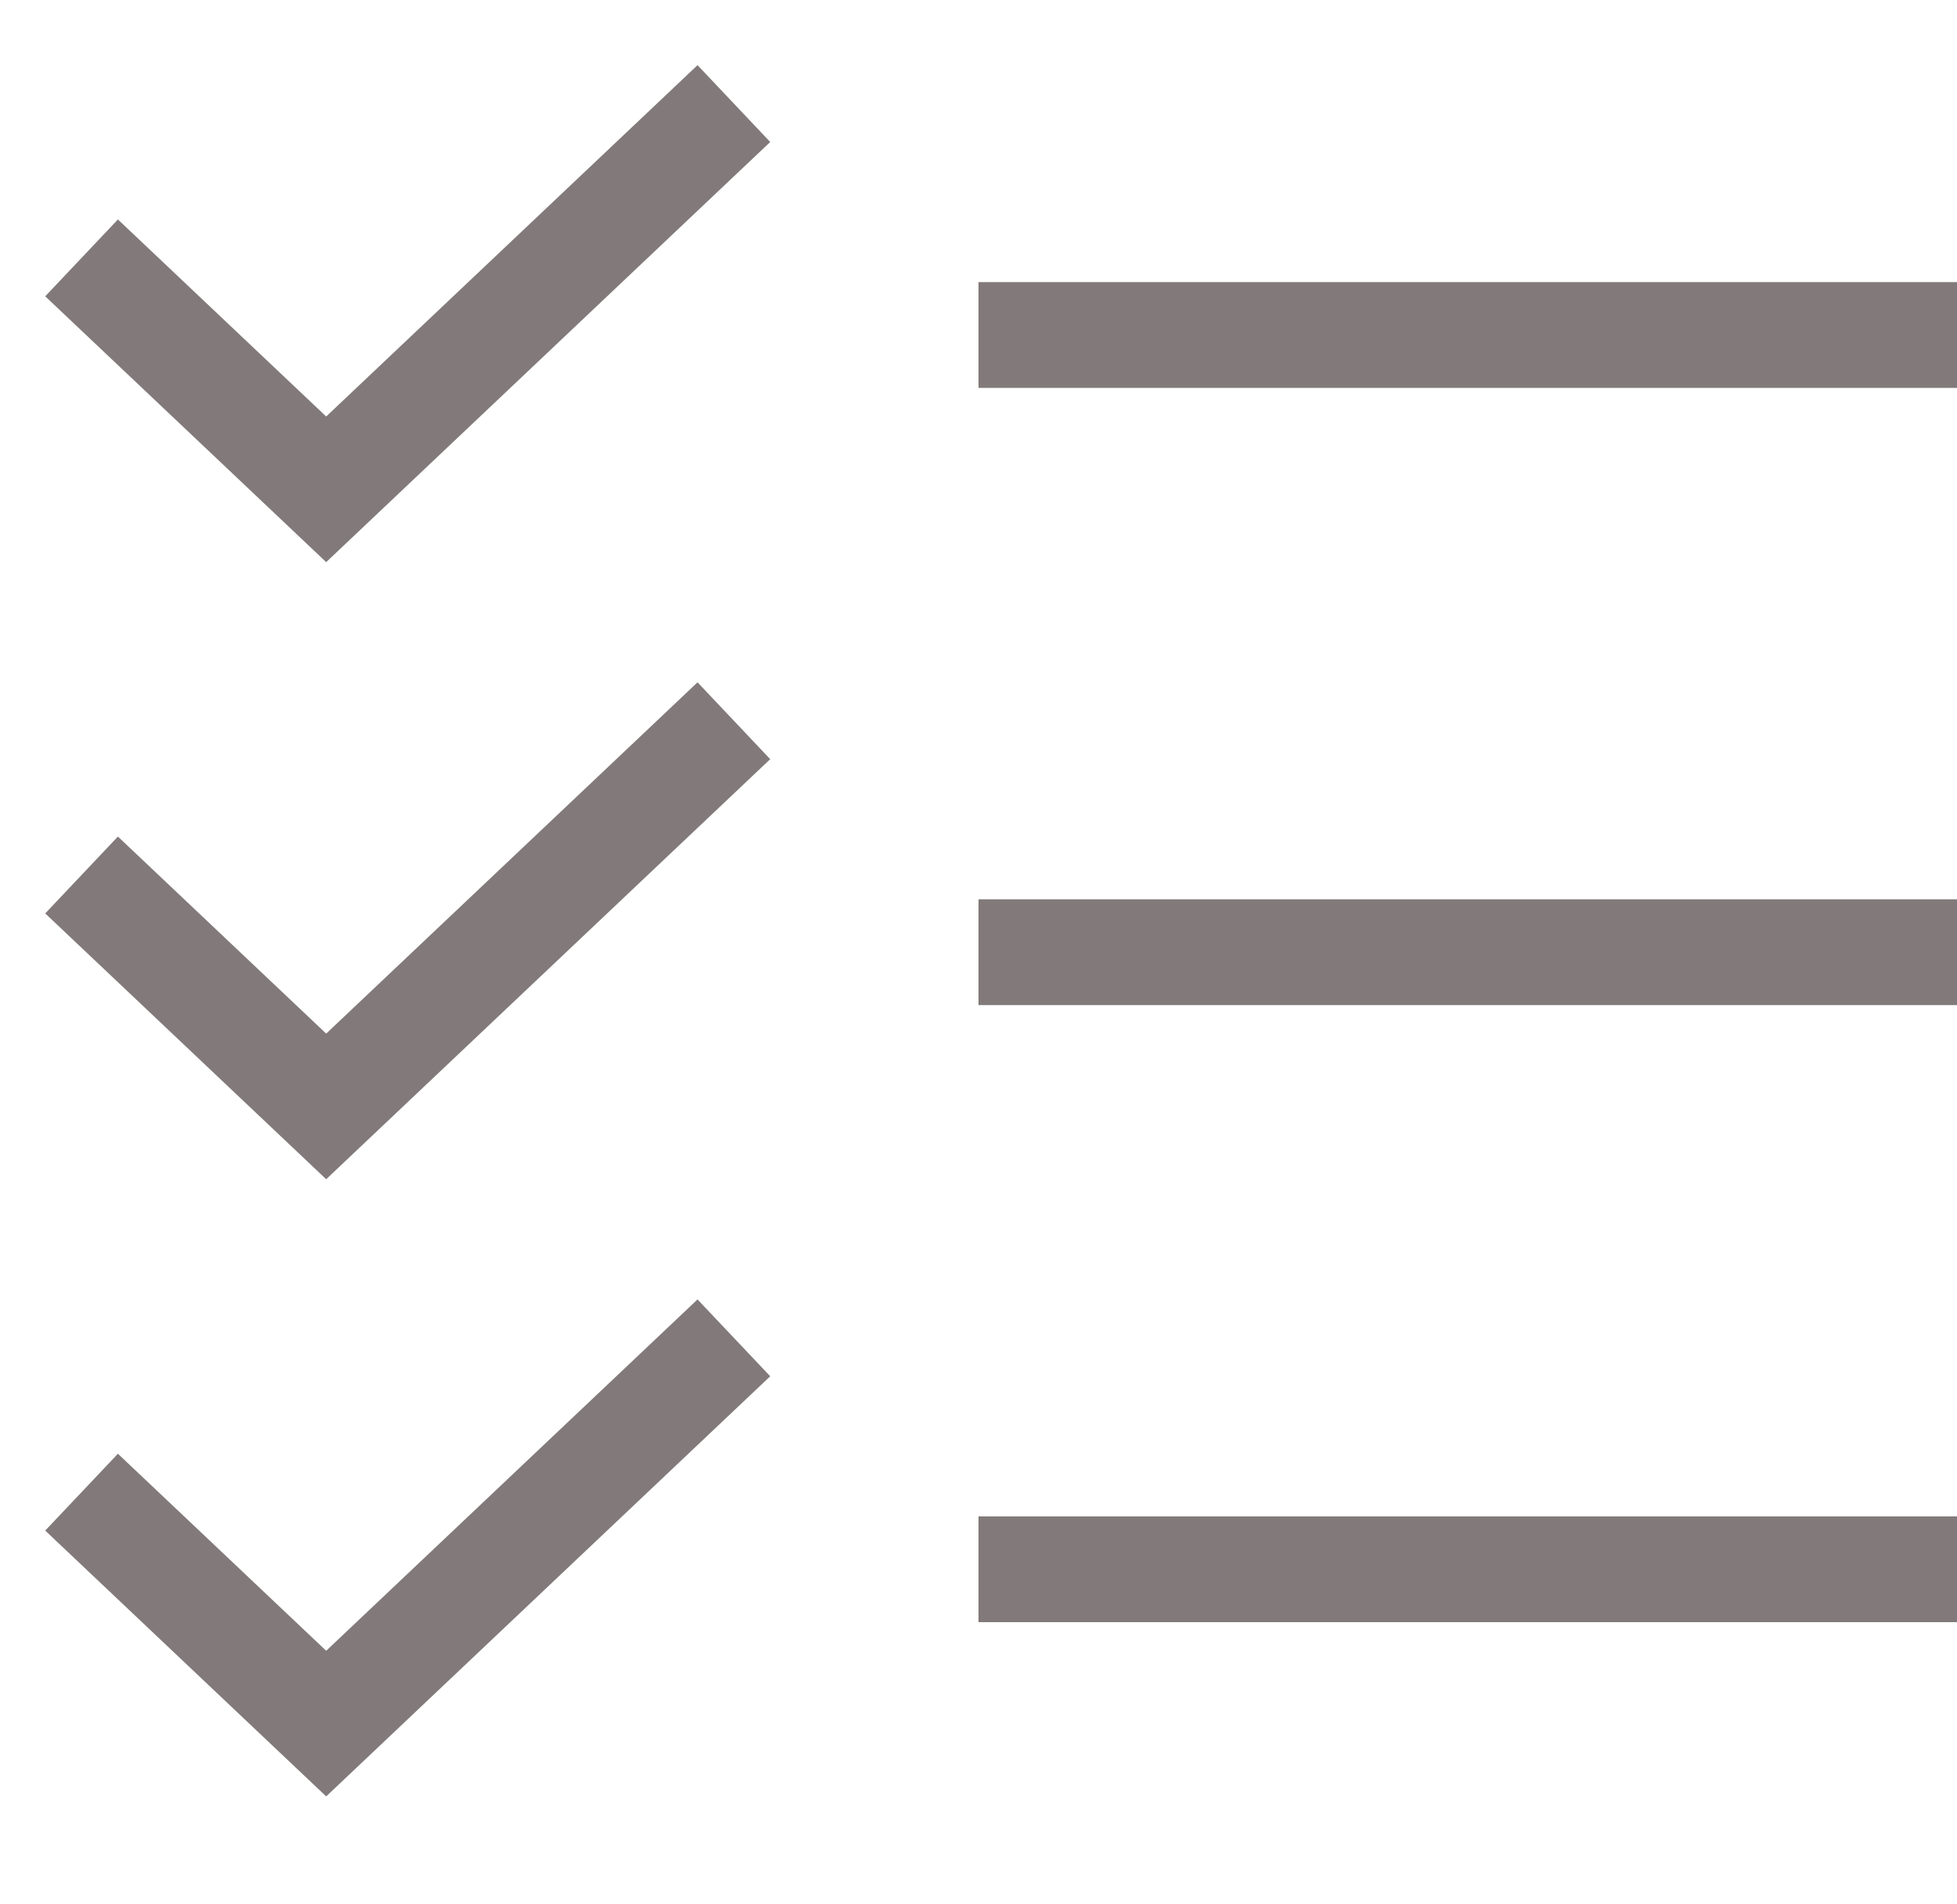<svg width="37" height="36" viewBox="0 0 37 36" fill="none" xmlns="http://www.w3.org/2000/svg">
<path d="M18.5 29.666H37M18.5 18H37M18.5 6.333H37M1.542 28.208L6.167 32.583L13.875 25.291M1.542 16.541L6.167 20.916L13.875 13.625M13.875 1.958L6.167 9.25L1.542 4.875" stroke="#827A7A" stroke-width="2"/>
</svg>
